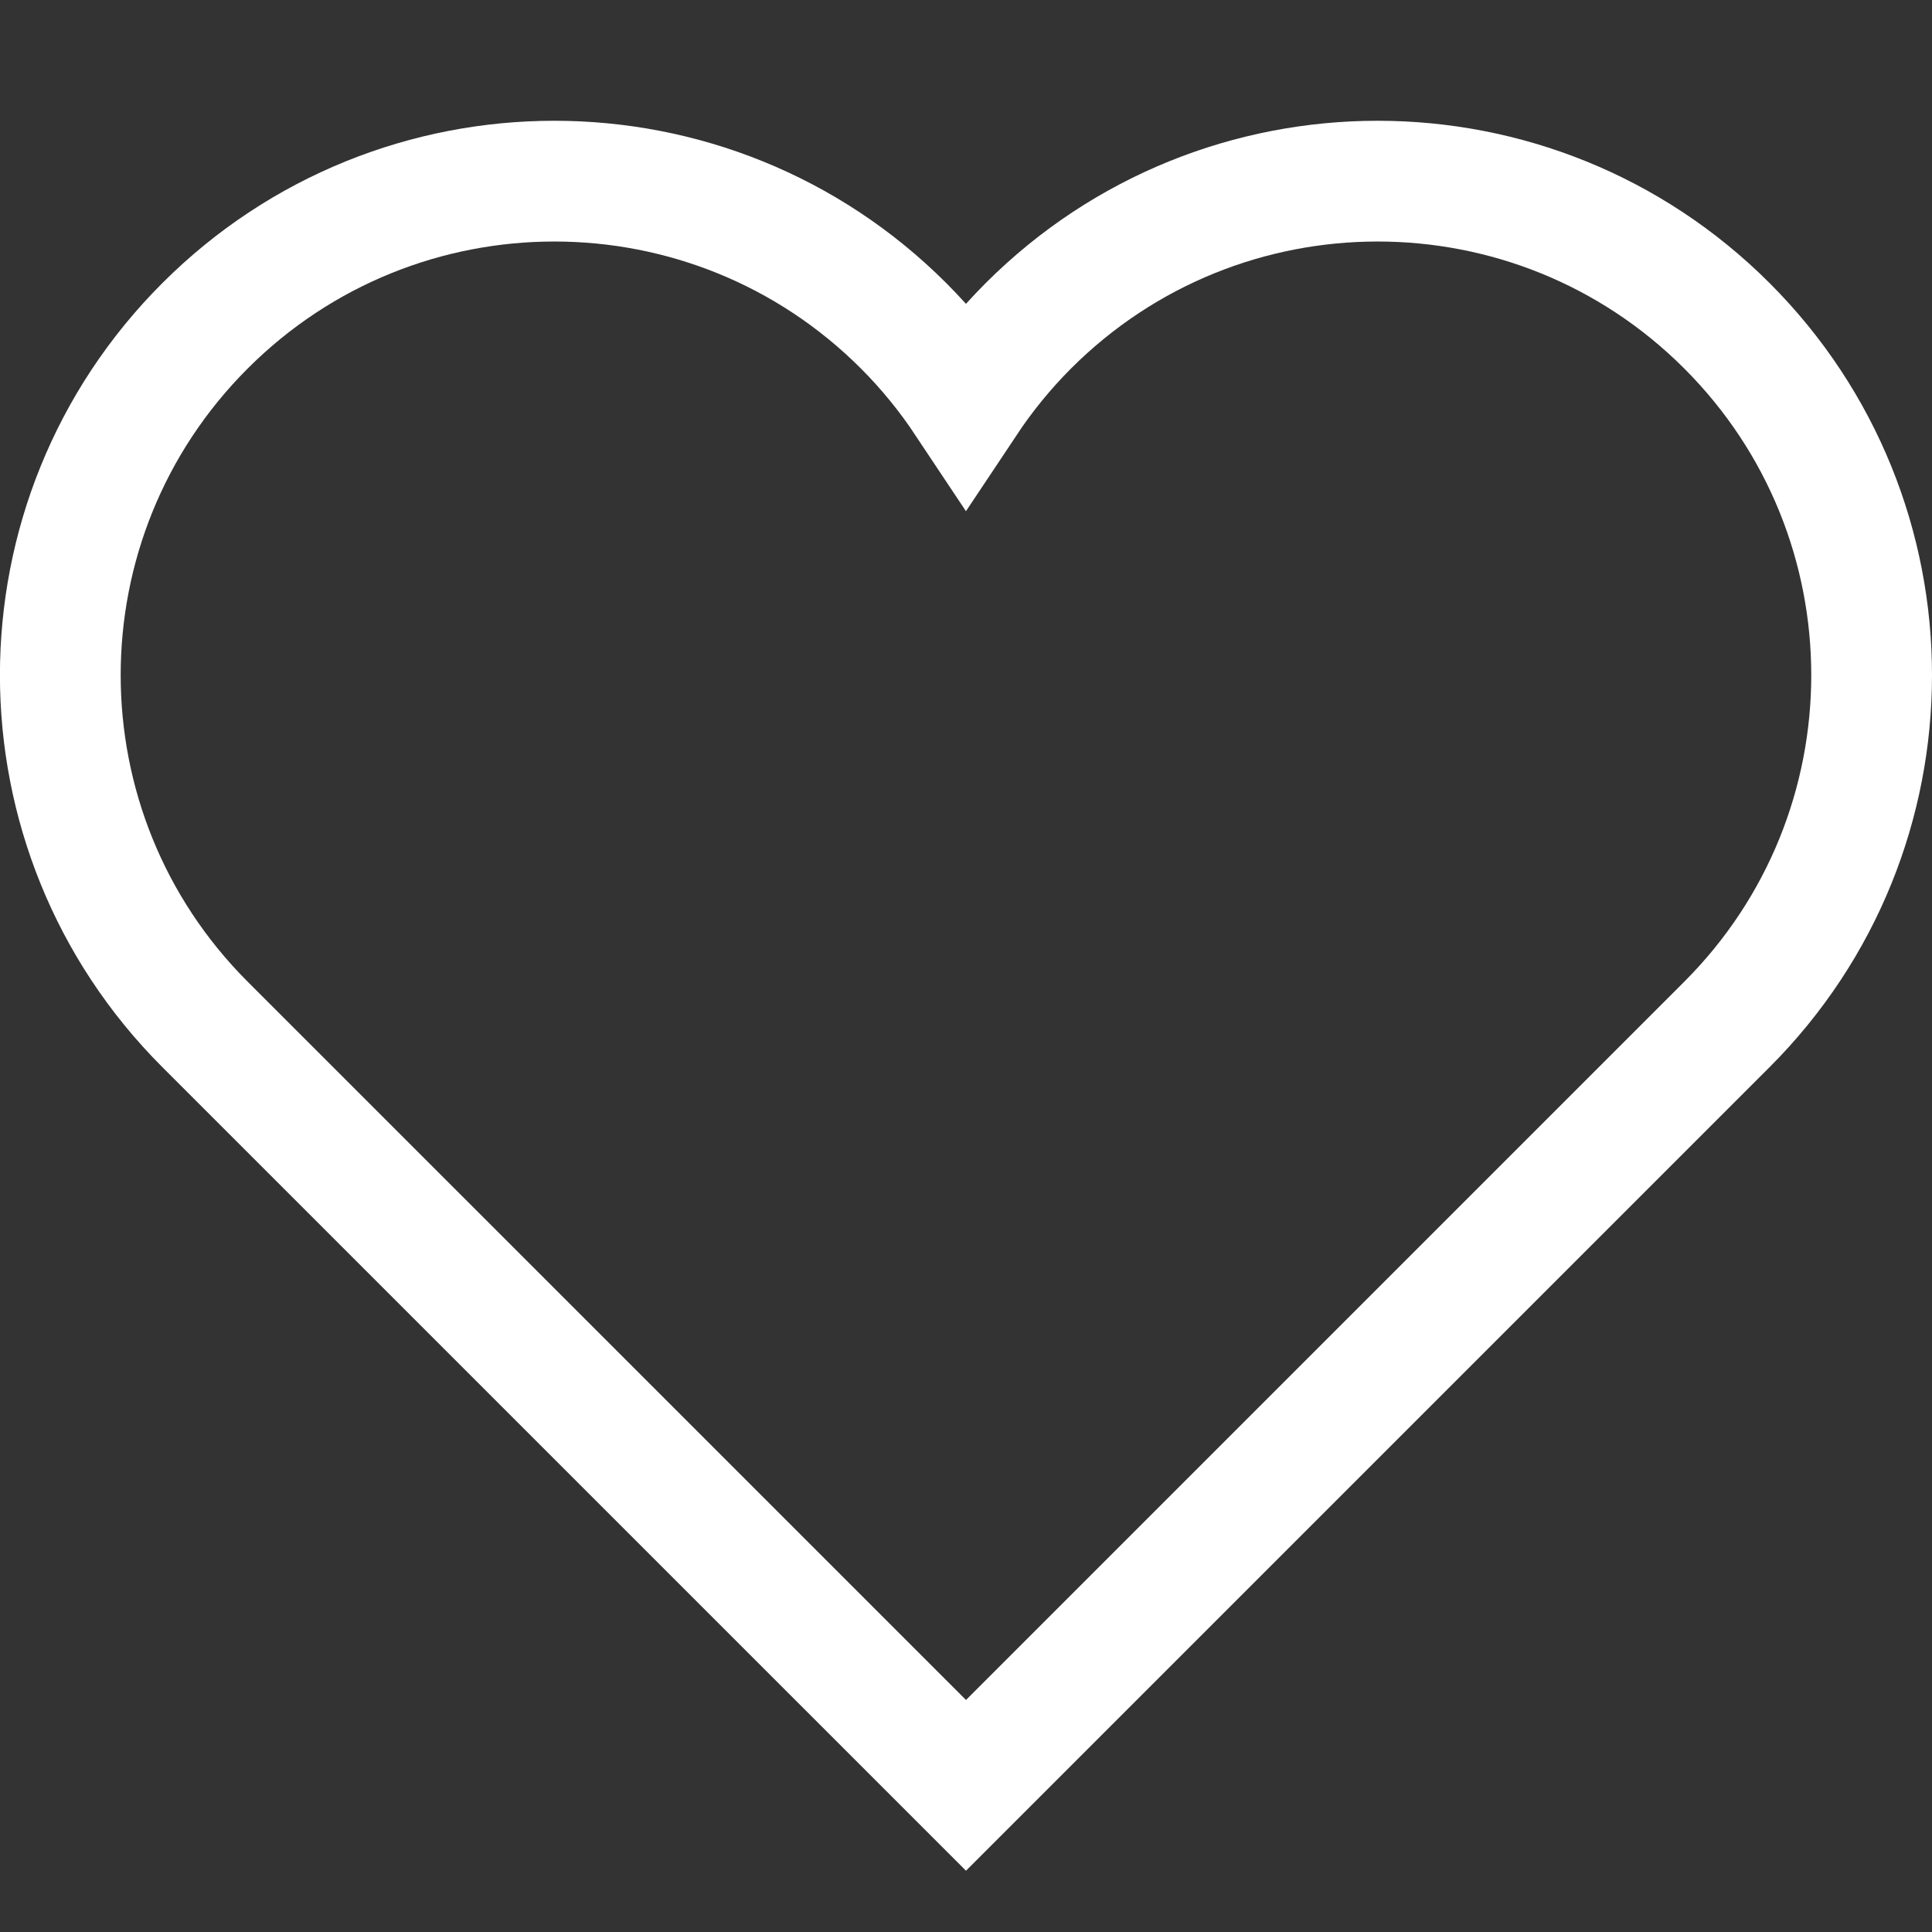 <svg xmlns="http://www.w3.org/2000/svg" xmlns:xlink="http://www.w3.org/1999/xlink" width="64" height="64" x="0" y="0" stroke-width="4" viewBox="0 0 64 64"><rect x="0" y="0" width="64" height="64" fill="#333333" stroke="none"/><g stroke-width="4"><path fill="none" stroke="#fff" stroke-linecap="square" stroke-linejoin="miter" stroke-miterlimit="10" stroke-width="4" d="M57.207,10.793 c-6.39-6.39-16.751-6.39-23.142,0c-0.787,0.787-1.472,1.636-2.066,2.529c-0.593-0.892-1.279-1.742-2.066-2.529 c-6.39-6.39-16.751-6.39-23.142,0c-6.391,6.39-6.391,16.751,0,23.142L32,59.142l25.207-25.207 C63.598,27.544,63.598,17.183,57.207,10.793z" transform="translate(0, 0)"/></g></svg>